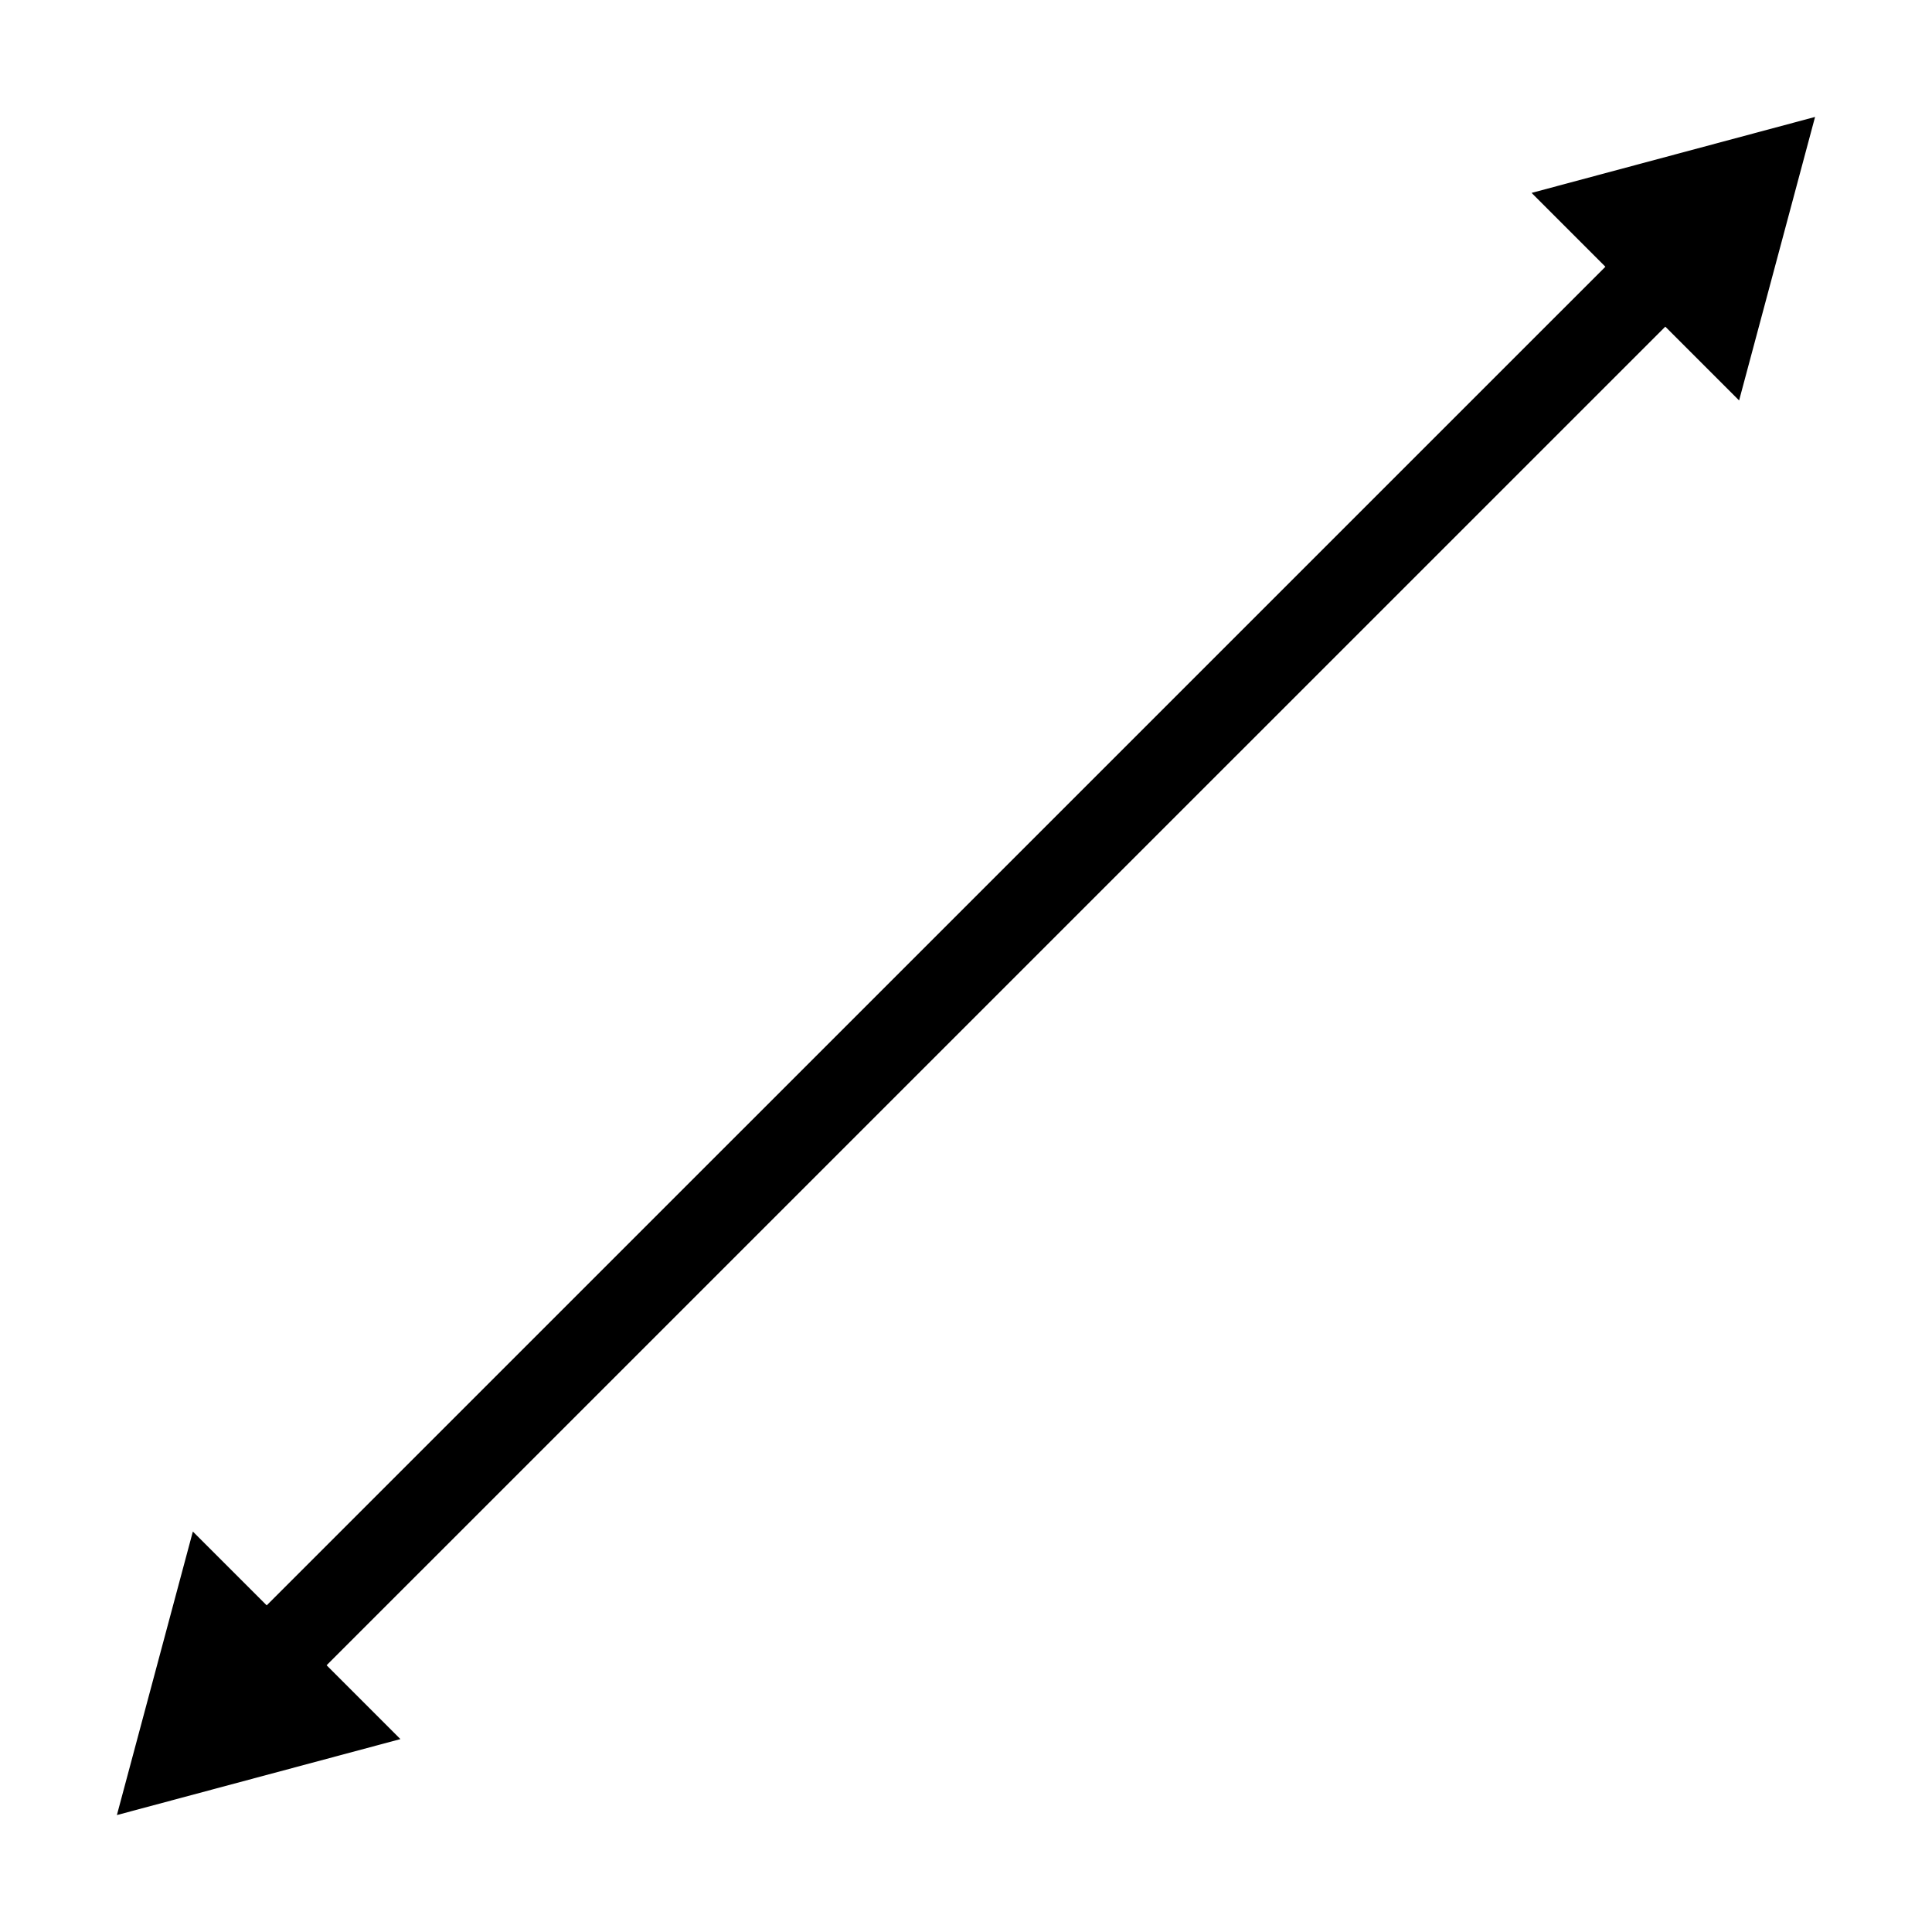 <?xml version="1.0" standalone="no"?><!DOCTYPE svg PUBLIC "-//W3C//DTD SVG 1.1//EN" "http://www.w3.org/Graphics/SVG/1.1/DTD/svg11.dtd"><svg class="icon" width="200px" height="200.00px" viewBox="0 0 1024 1024" version="1.1" xmlns="http://www.w3.org/2000/svg"><path d="M811.776 102.24l39.116 39.14-709.536 709.491-39.14-39.116-40.262 150.269 150.269-40.262-39.116-39.14 709.536-709.491 39.116 39.116 40.262-150.269z" /></svg>